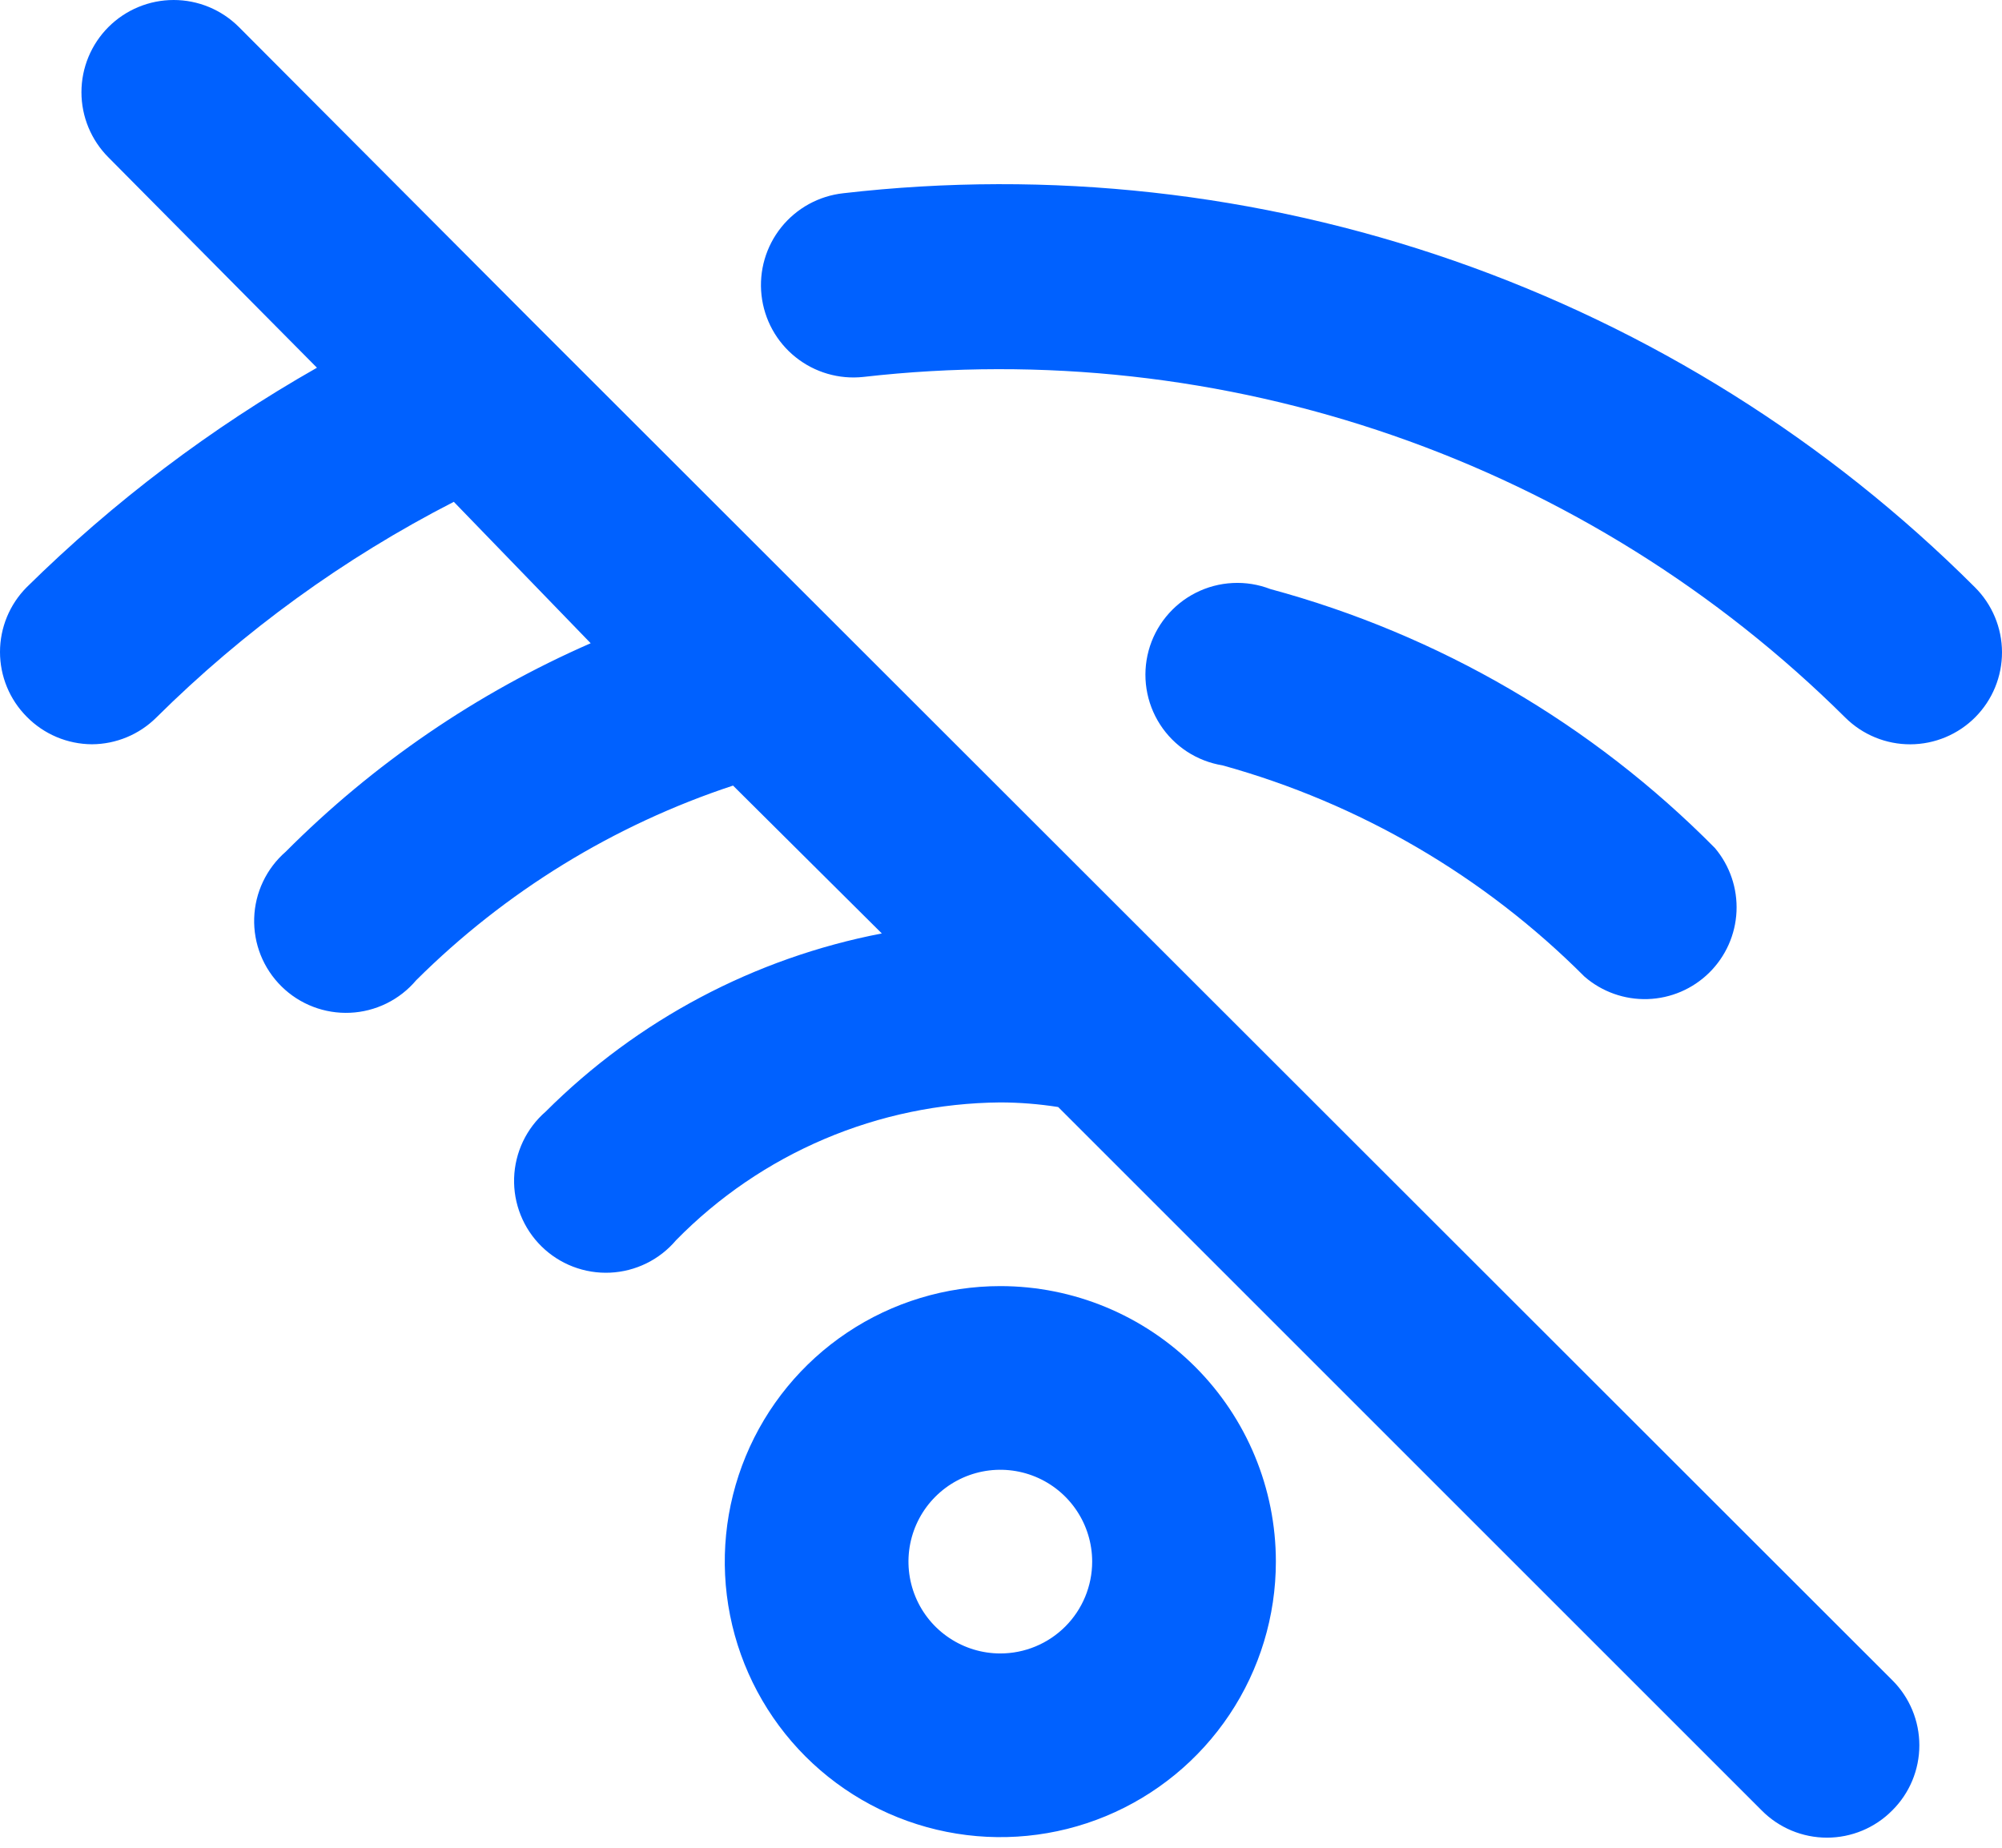 <svg width="91" height="84" viewBox="0 0 91 84" fill="none" xmlns="http://www.w3.org/2000/svg">
<path d="M24.26 14.671L10.858 1.228C10.469 0.839 10.007 0.53 9.498 0.319C8.99 0.108 8.445 0 7.894 0C7.344 0 6.798 0.108 6.29 0.319C5.781 0.53 5.319 0.839 4.93 1.228C4.144 2.014 3.702 3.08 3.702 4.192C3.702 5.304 4.144 6.37 4.93 7.156L14.407 16.717C9.593 19.454 5.158 22.808 1.214 26.695C0.436 27.478 0 28.536 0 29.639C0 30.742 0.436 31.8 1.214 32.582C1.601 32.977 2.062 33.29 2.571 33.505C3.079 33.72 3.626 33.832 4.178 33.835C5.274 33.83 6.323 33.395 7.101 32.624C11.079 28.678 15.642 25.369 20.628 22.813L26.849 29.242C21.675 31.504 16.973 34.719 12.988 38.719C12.553 39.097 12.202 39.56 11.955 40.08C11.708 40.599 11.572 41.164 11.554 41.739C11.536 42.314 11.637 42.887 11.85 43.421C12.064 43.955 12.386 44.439 12.796 44.843C13.205 45.247 13.694 45.562 14.231 45.768C14.768 45.974 15.342 46.067 15.917 46.041C16.491 46.015 17.055 45.87 17.571 45.616C18.087 45.362 18.545 45.004 18.916 44.564C22.964 40.535 27.896 37.504 33.32 35.713L40.083 42.435C34.295 43.549 28.973 46.37 24.803 50.535C24.369 50.912 24.017 51.375 23.77 51.895C23.524 52.414 23.387 52.98 23.369 53.555C23.351 54.13 23.452 54.702 23.666 55.236C23.879 55.77 24.201 56.255 24.611 56.658C25.02 57.062 25.509 57.377 26.046 57.583C26.583 57.789 27.157 57.882 27.732 57.856C28.307 57.83 28.87 57.685 29.386 57.431C29.902 57.177 30.36 56.819 30.731 56.38C32.655 54.417 34.947 52.854 37.476 51.779C40.005 50.704 42.721 50.14 45.469 50.117C46.35 50.119 47.229 50.189 48.099 50.326L80.08 82.306C80.468 82.698 80.93 83.008 81.438 83.22C81.947 83.432 82.493 83.541 83.044 83.541C83.595 83.541 84.141 83.432 84.65 83.22C85.158 83.008 85.62 82.698 86.008 82.306C86.4 81.918 86.71 81.457 86.922 80.948C87.134 80.439 87.243 79.893 87.243 79.342C87.243 78.791 87.134 78.245 86.922 77.737C86.71 77.228 86.4 76.766 86.008 76.378L24.26 14.671ZM45.469 58.467C42.992 58.467 40.57 59.202 38.511 60.578C36.451 61.954 34.846 63.91 33.898 66.199C32.95 68.488 32.701 71.006 33.185 73.436C33.668 75.865 34.861 78.097 36.612 79.849C38.364 81.6 40.596 82.793 43.026 83.276C45.455 83.76 47.974 83.512 50.262 82.564C52.551 81.616 54.507 80.01 55.883 77.951C57.26 75.891 57.994 73.469 57.994 70.992C57.994 67.67 56.675 64.484 54.326 62.136C51.977 59.787 48.791 58.467 45.469 58.467ZM45.469 75.167C44.643 75.167 43.836 74.922 43.15 74.463C42.463 74.005 41.928 73.353 41.612 72.59C41.296 71.827 41.213 70.987 41.374 70.178C41.535 69.368 41.933 68.624 42.517 68.04C43.101 67.456 43.845 67.058 44.655 66.897C45.464 66.736 46.304 66.819 47.067 67.135C47.83 67.451 48.482 67.986 48.94 68.673C49.399 69.359 49.644 70.166 49.644 70.992C49.644 72.099 49.204 73.161 48.421 73.944C47.638 74.727 46.576 75.167 45.469 75.167ZM89.766 26.695C83.094 20.03 75.003 14.957 66.097 11.855C57.191 8.754 47.699 7.704 38.33 8.785C37.782 8.845 37.251 9.013 36.767 9.278C36.284 9.544 35.857 9.902 35.512 10.332C34.815 11.201 34.492 12.312 34.614 13.419C34.736 14.526 35.292 15.54 36.162 16.236C37.031 16.933 38.141 17.256 39.248 17.135C47.373 16.207 55.602 17.118 63.327 19.799C71.052 22.48 78.076 26.863 83.879 32.624C84.665 33.404 85.729 33.841 86.837 33.837C87.945 33.833 89.006 33.389 89.787 32.603C90.567 31.817 91.004 30.753 91 29.645C90.996 28.537 90.552 27.476 89.766 26.695ZM72.022 44.397C72.816 45.087 73.841 45.452 74.892 45.419C75.943 45.386 76.943 44.958 77.692 44.219C78.441 43.481 78.884 42.487 78.932 41.437C78.98 40.386 78.629 39.356 77.951 38.552C72.374 32.911 65.401 28.849 57.744 26.779C57.198 26.568 56.614 26.474 56.03 26.504C55.446 26.533 54.874 26.685 54.353 26.949C53.831 27.213 53.371 27.584 53.001 28.038C52.632 28.491 52.362 29.017 52.209 29.582C52.057 30.146 52.024 30.737 52.114 31.315C52.204 31.893 52.414 32.445 52.731 32.937C53.048 33.428 53.465 33.848 53.954 34.168C54.444 34.488 54.995 34.701 55.573 34.795C61.794 36.519 67.462 39.828 72.022 44.397Z" fill="#0061FF"/>
</svg>
